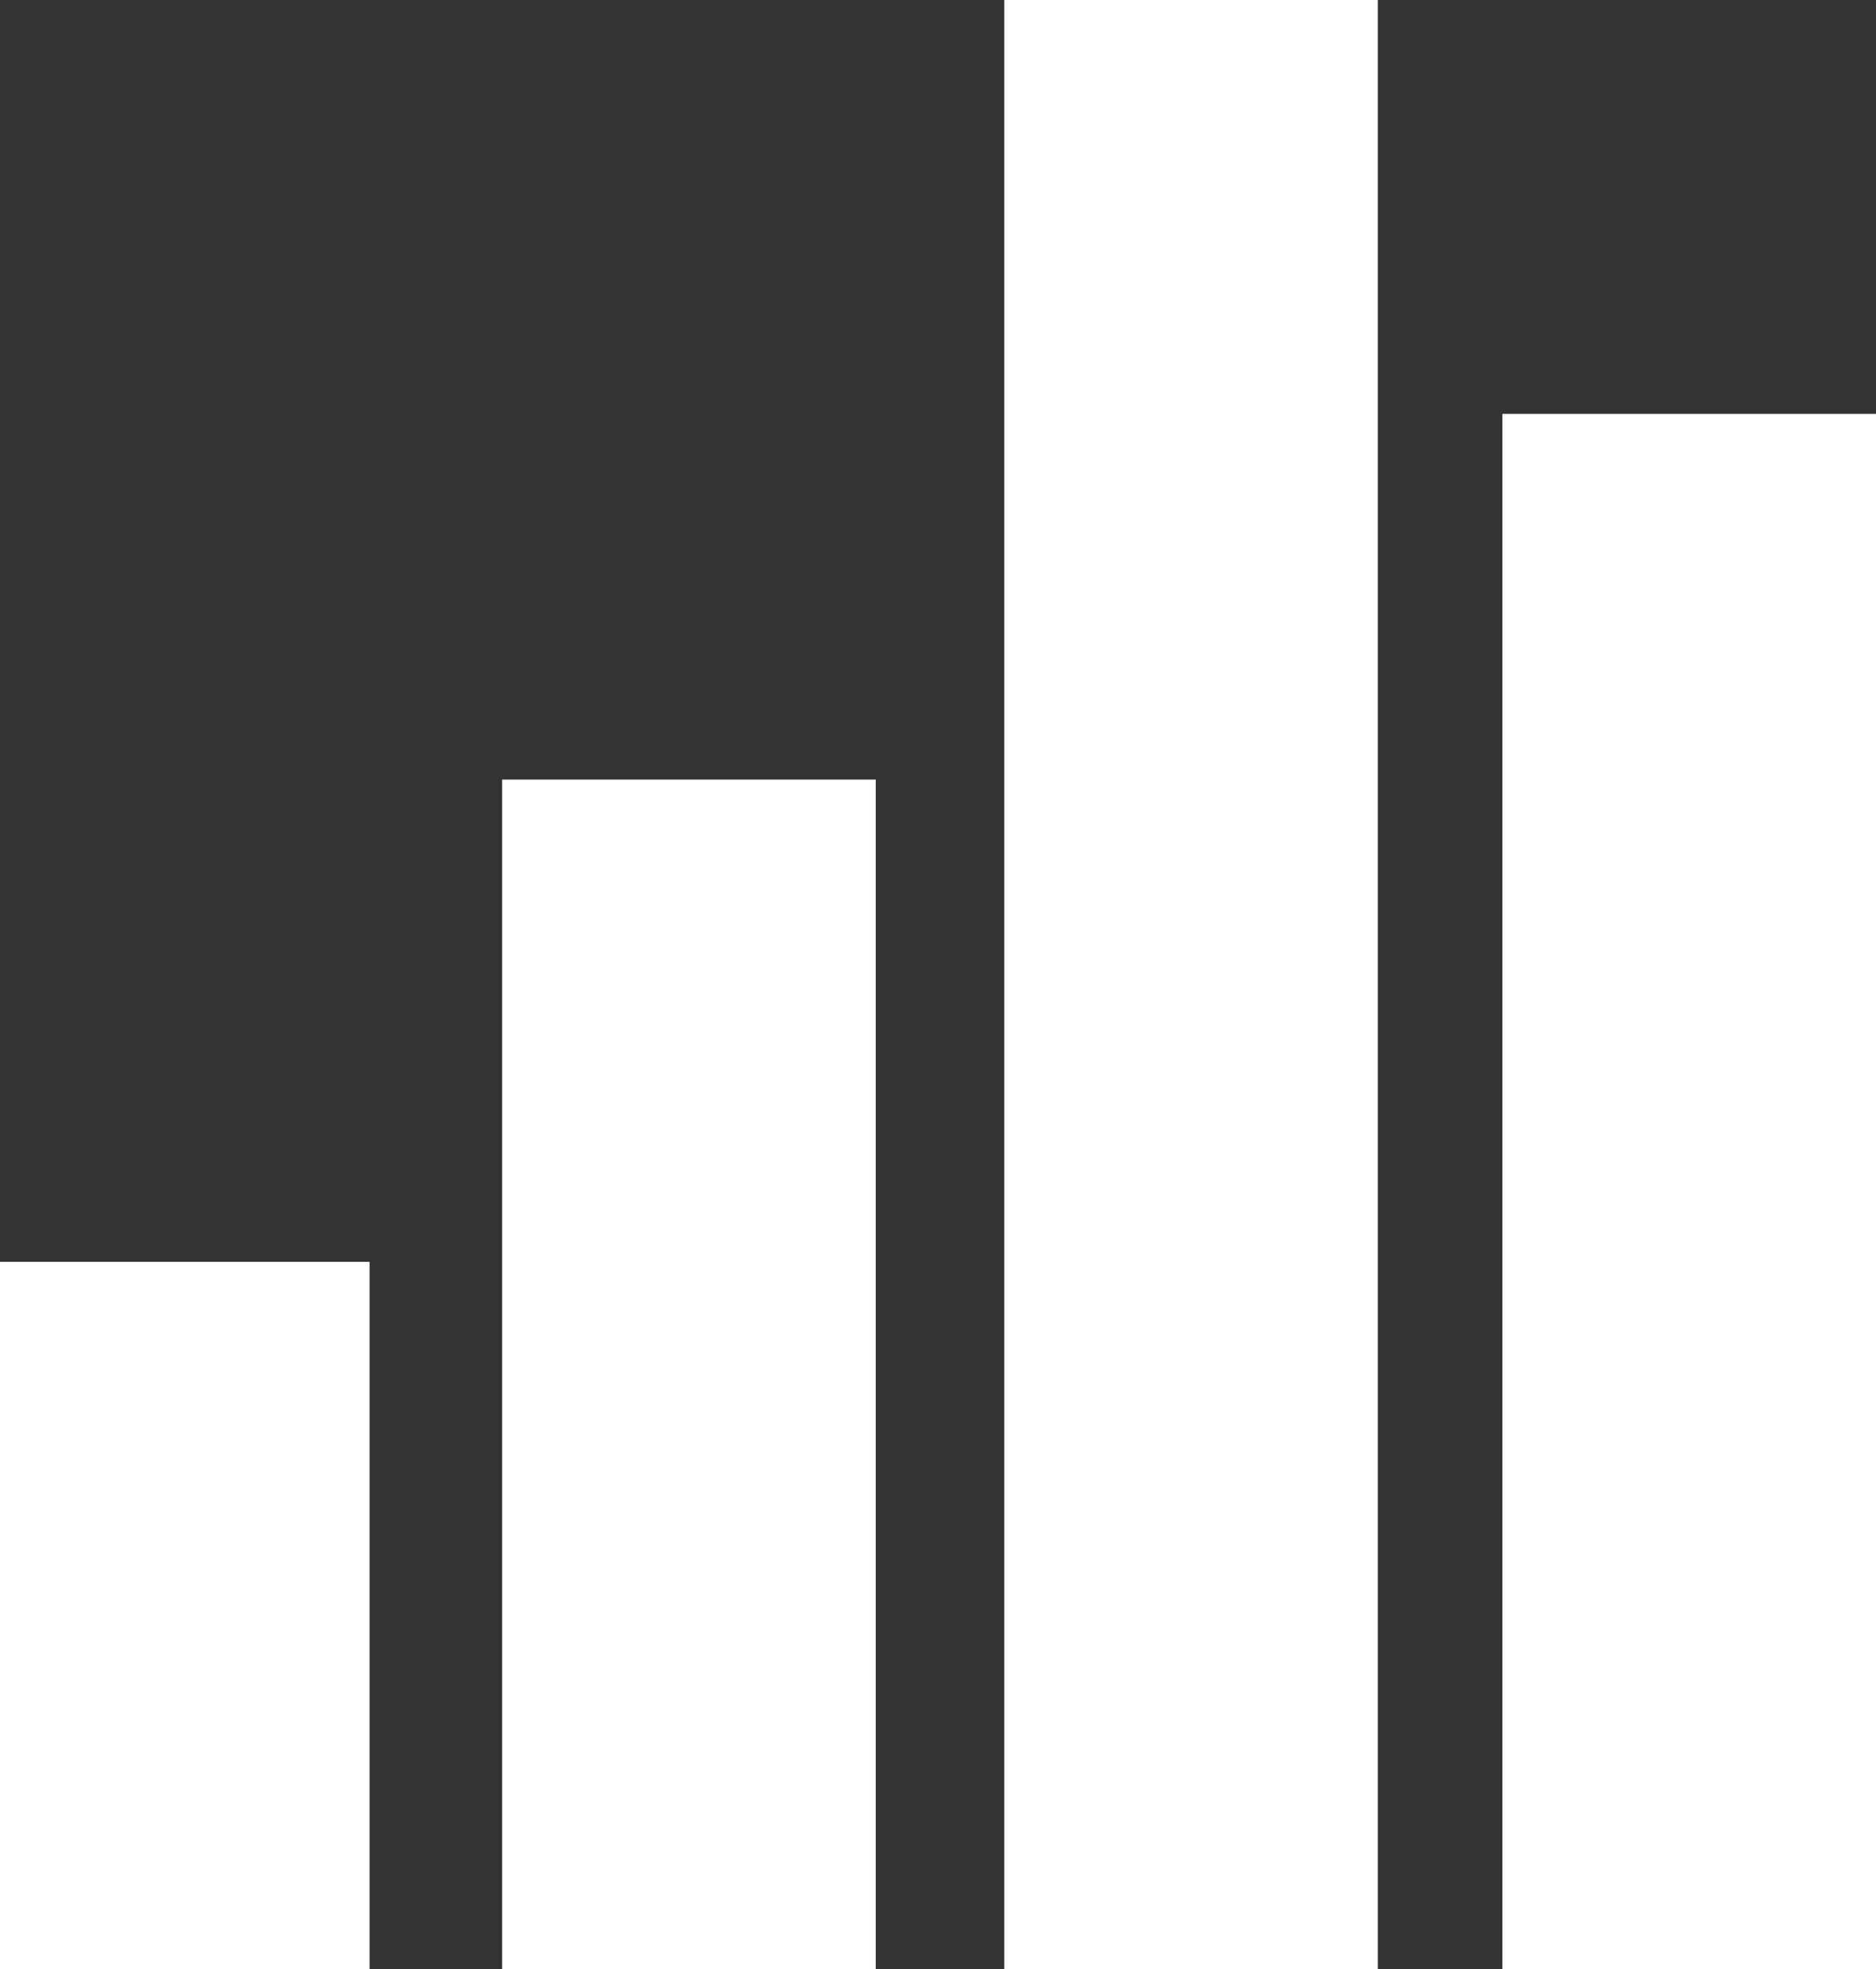 <?xml version="1.0" encoding="utf-8"?>
<!-- Generator: Adobe Illustrator 18.1.1, SVG Export Plug-In . SVG Version: 6.00 Build 0)  -->
<svg version="1.1" id="Layer_1" xmlns="http://www.w3.org/2000/svg" xmlns:xlink="http://www.w3.org/1999/xlink" x="0px" y="0px"
	 viewBox="0 0 46.7 49" enable-background="new 0 0 46.7 49" xml:space="preserve">
<rect x="0" y="0" width="46.7" height="49" fill="#333333" stroke="none"/>
<path fill="#ffffff" d="M46.7,10.3h-9.3V49h9.3V10.3z M34.3,0H25v49h9.3V0z M21.8,19.4h-9.3V49h9.3V19.4z M9.2,31.4H0V49h9.2V31.4z"/>
</svg>

